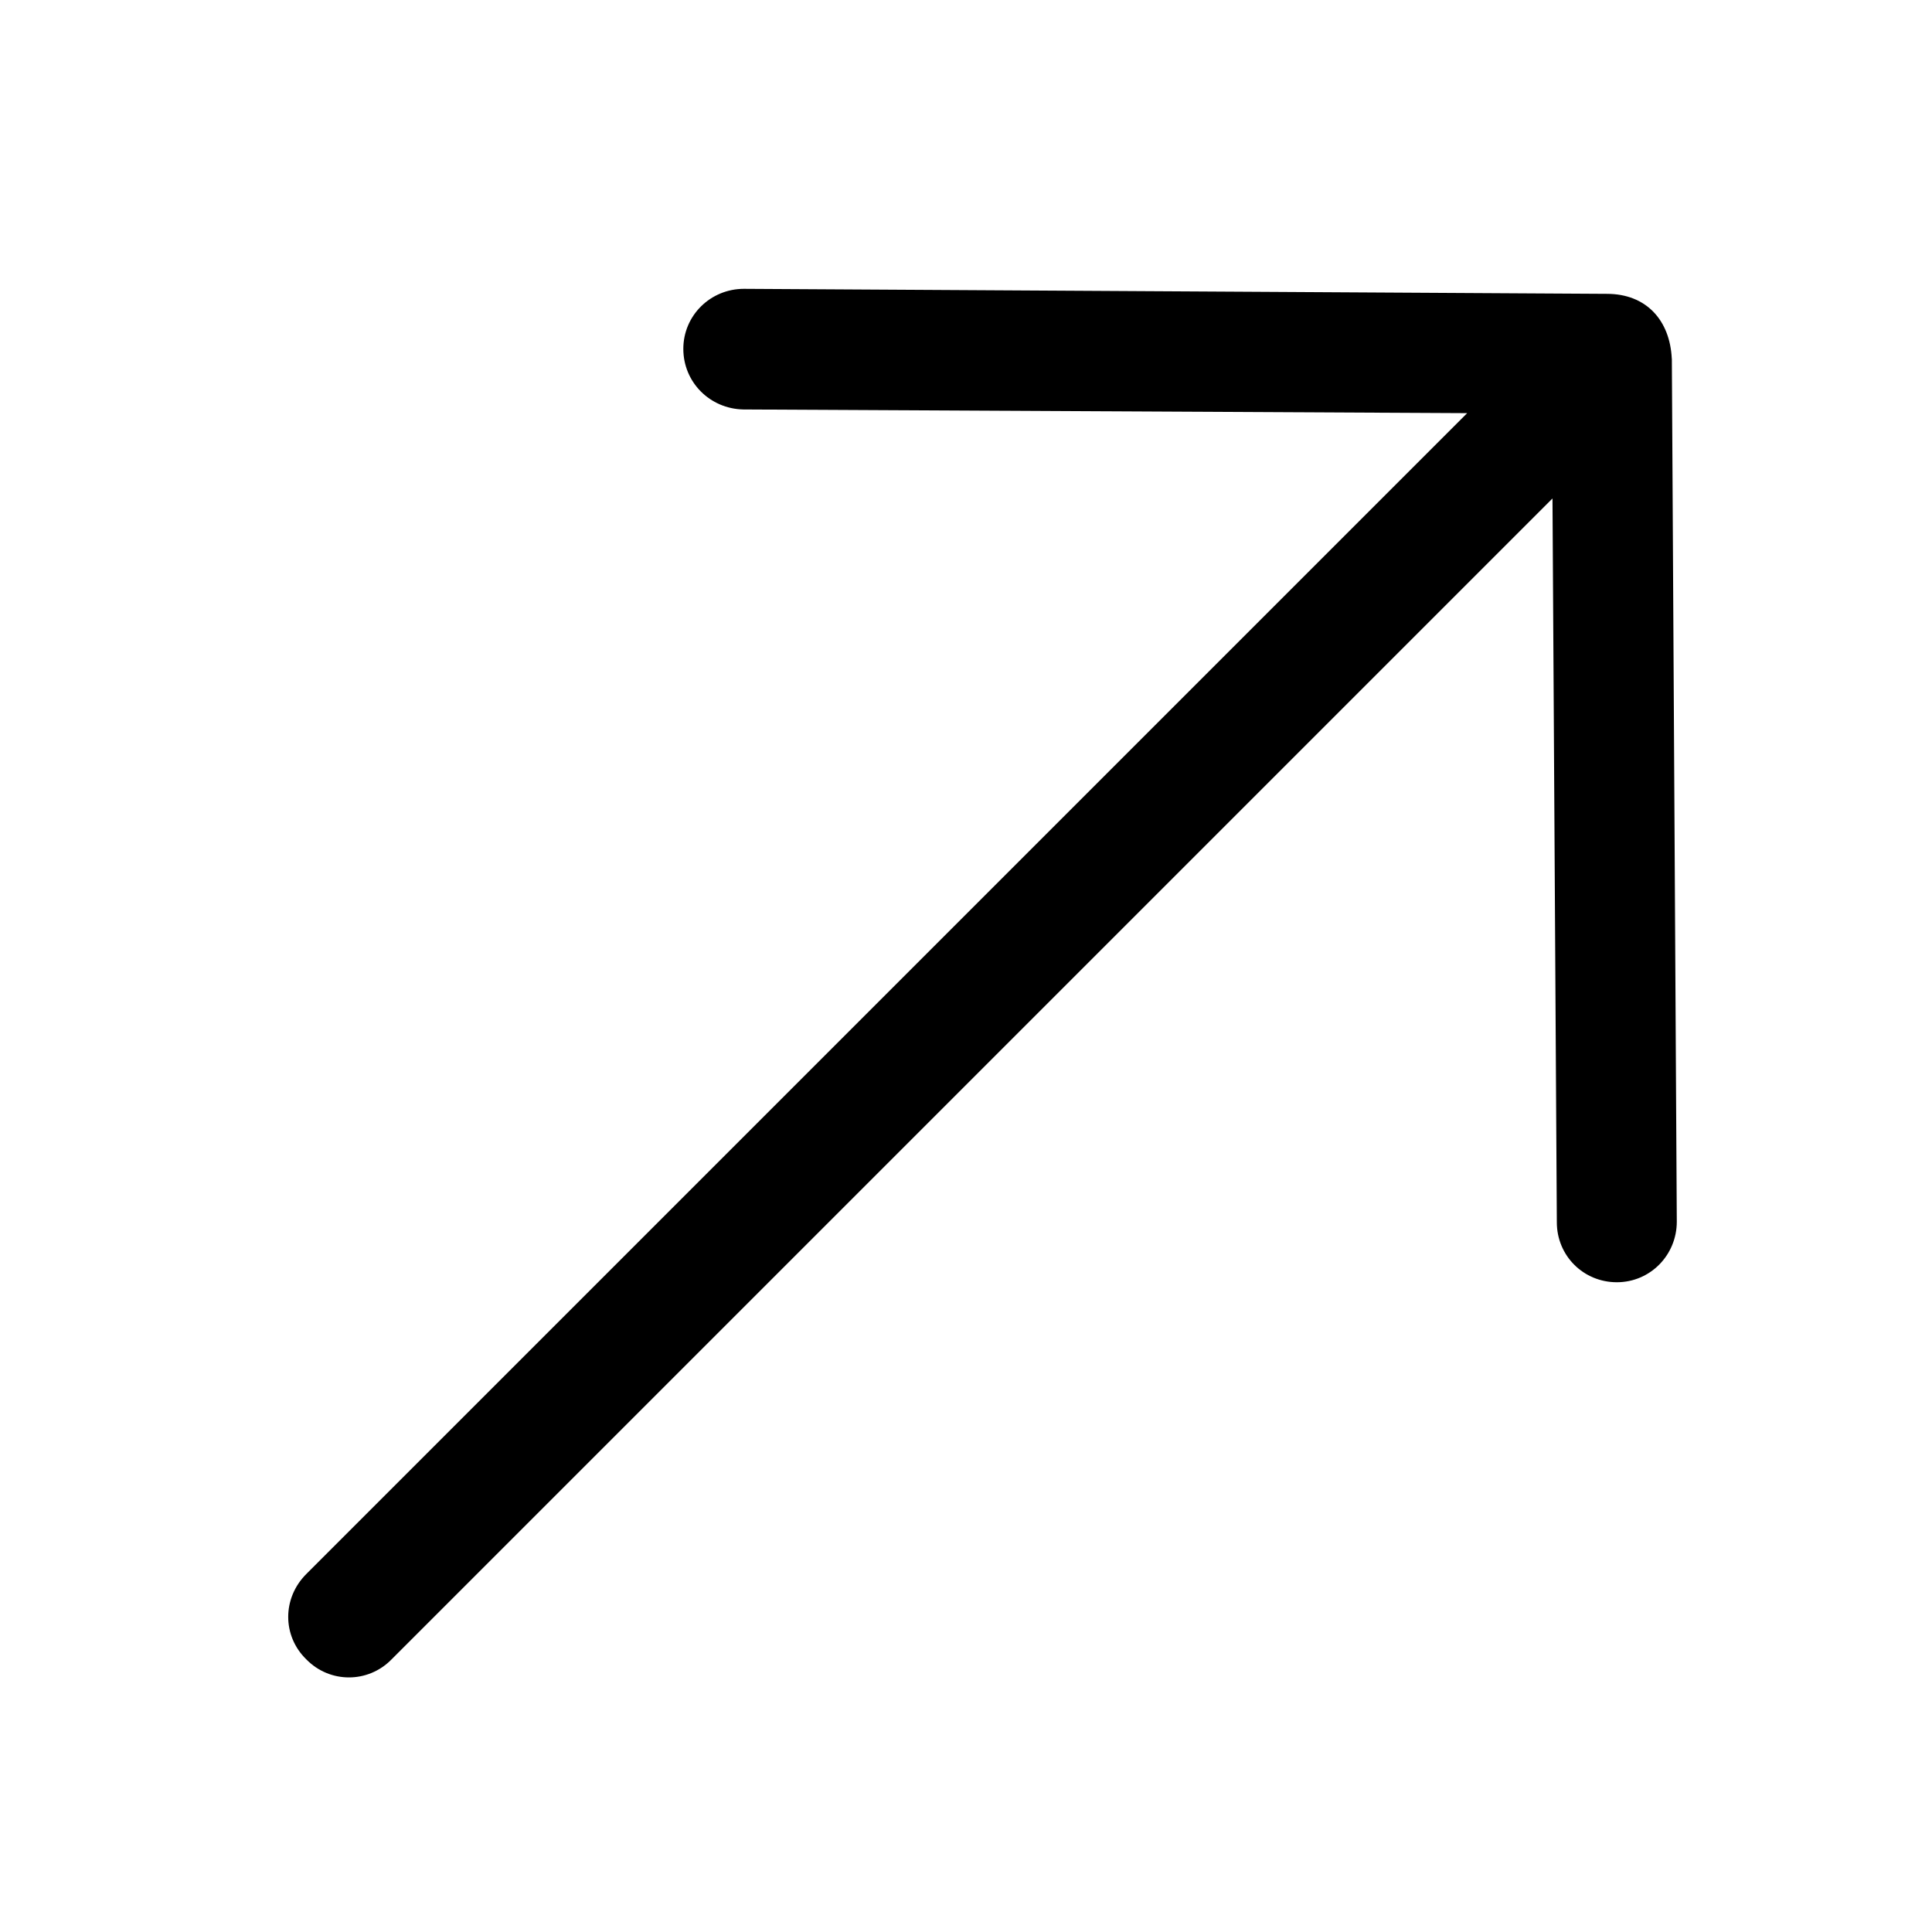 <svg width="32" height="32" viewBox="0 0 32 32" fill="none" xmlns="http://www.w3.org/2000/svg">
<path d="M27.691 5.942L27.773 20.235C27.773 20.787 27.334 21.238 26.78 21.238C26.227 21.238 25.786 20.799 25.786 20.245L25.714 8.256L6.486 27.484C6.097 27.883 5.462 27.883 5.073 27.484C4.674 27.095 4.674 26.47 5.073 26.071L24.301 6.843L12.312 6.782C11.759 6.771 11.318 6.332 11.318 5.778C11.318 5.225 11.768 4.784 12.322 4.784L26.615 4.867C27.27 4.867 27.66 5.307 27.69 5.941L27.691 5.942Z" fill="black"/>
</svg>
